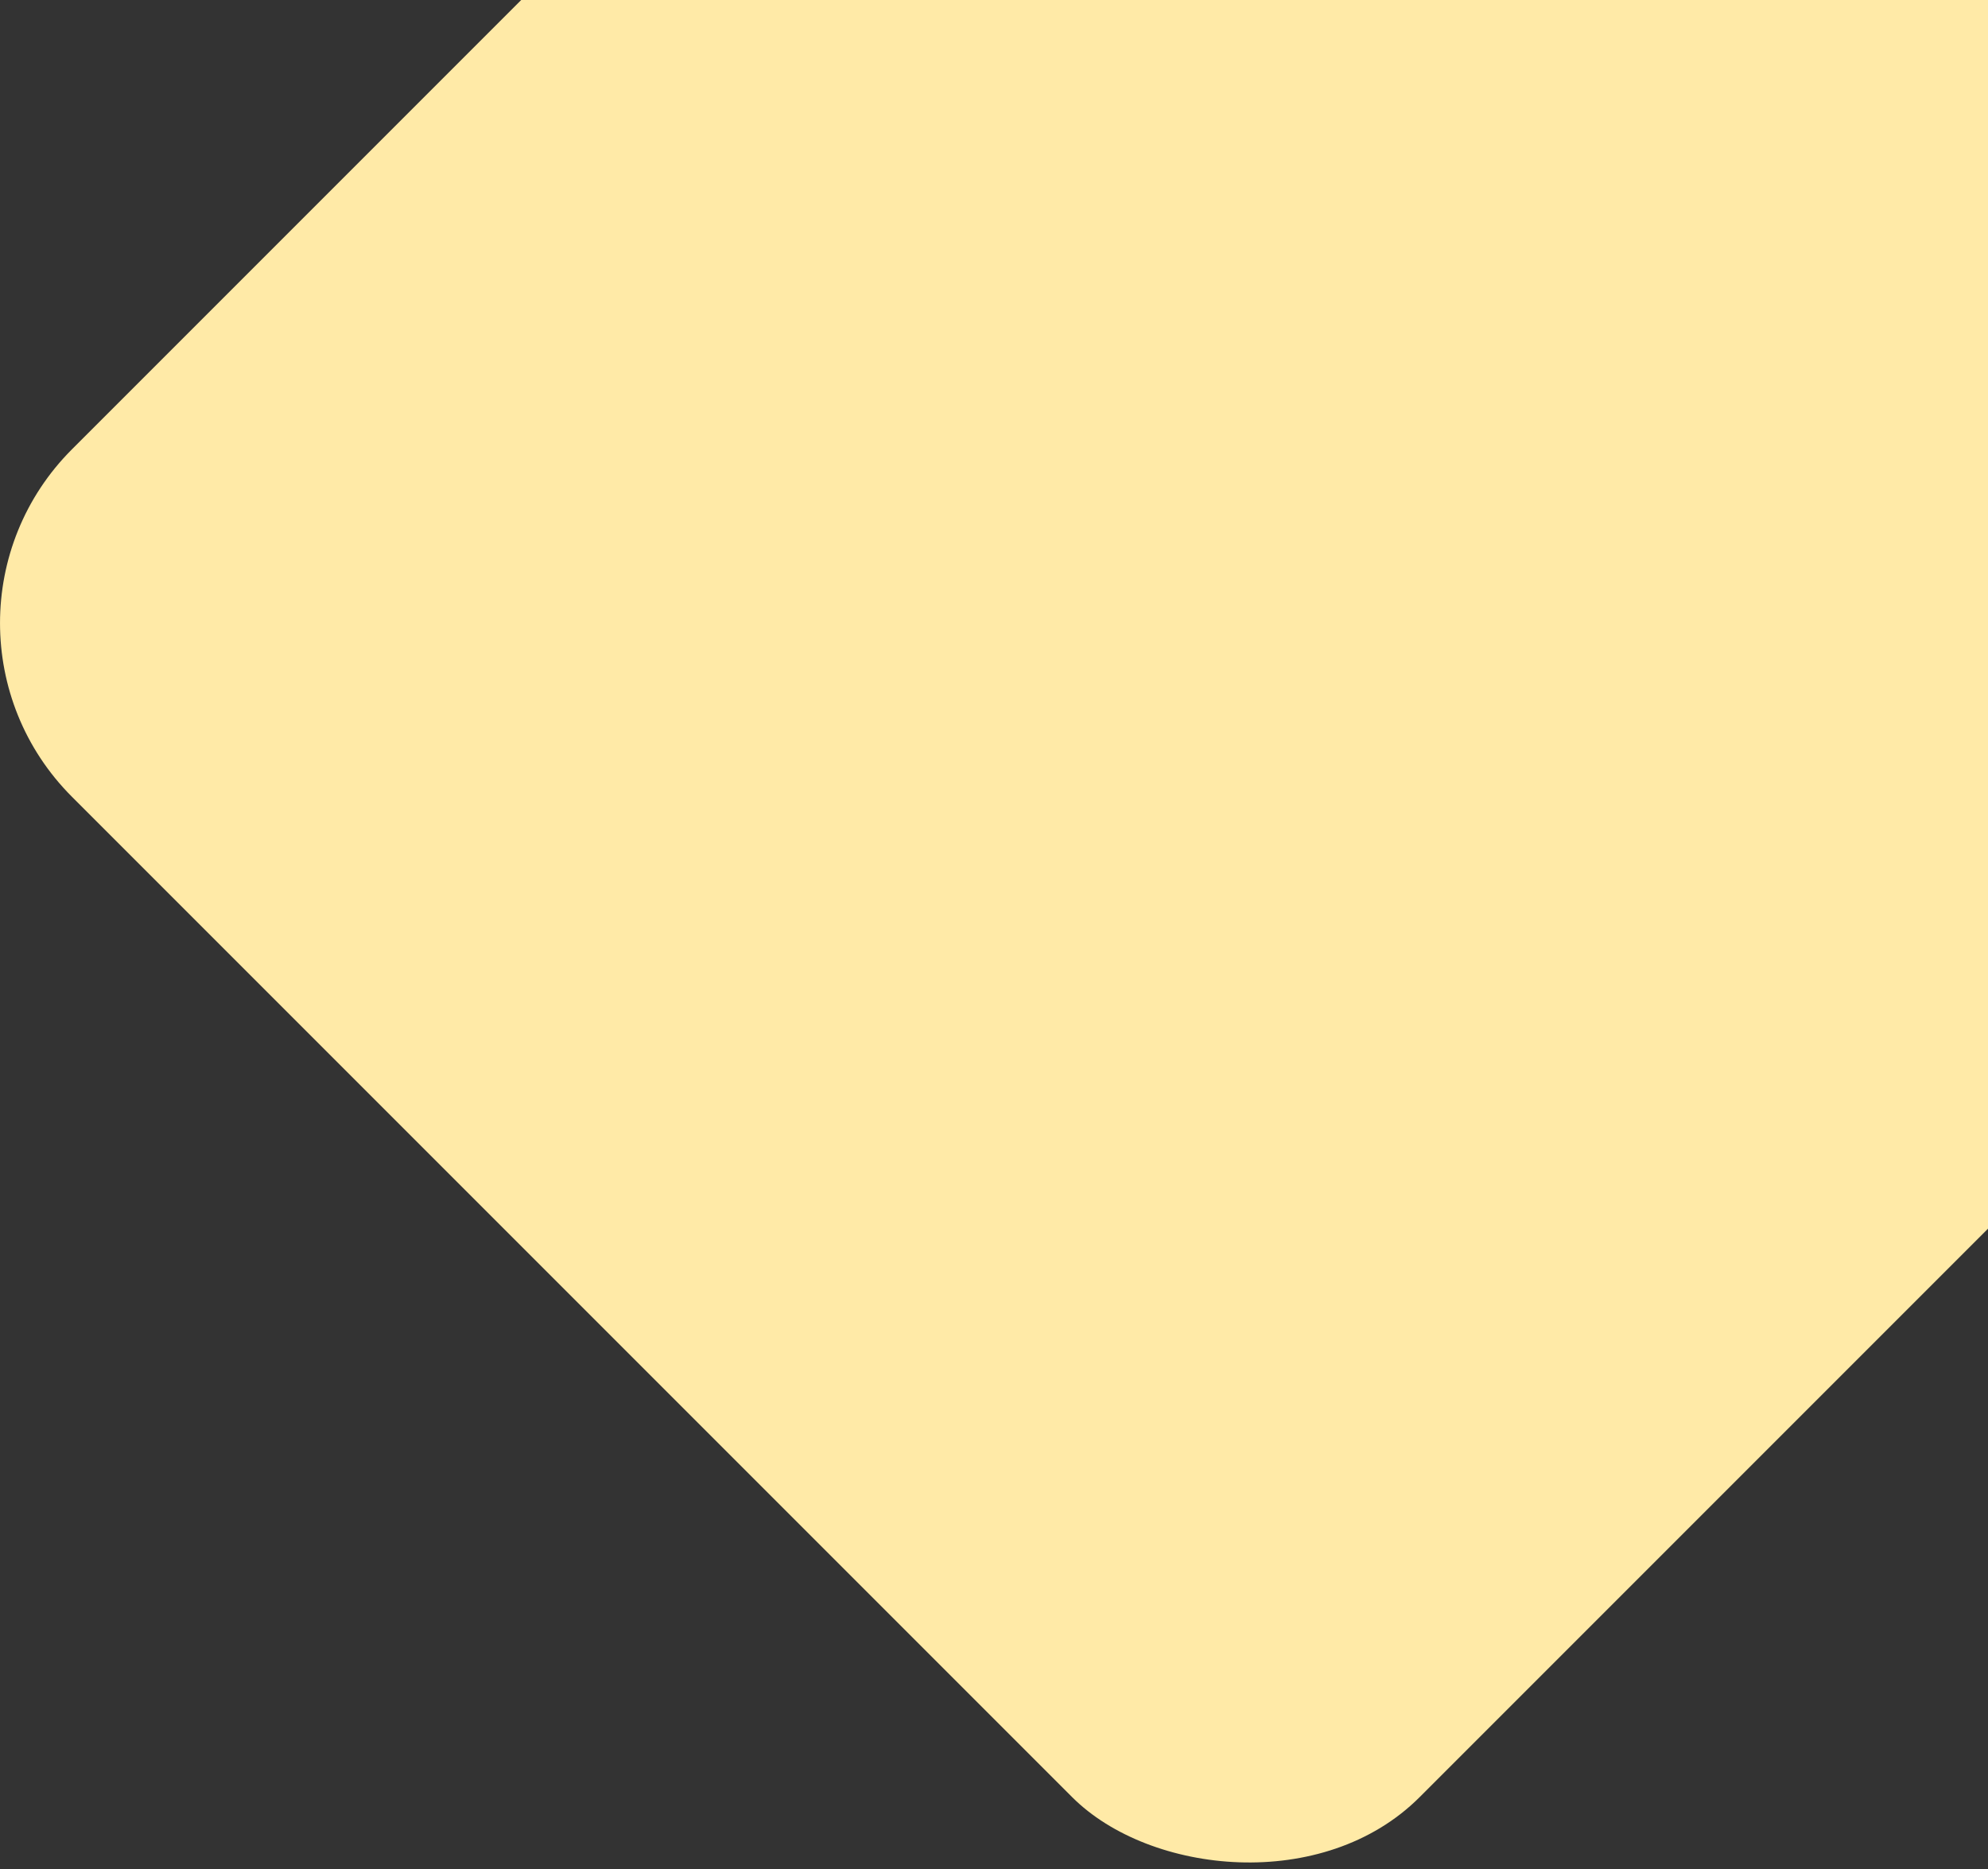<svg width="801" height="753" viewBox="0 0 801 753" fill="none" xmlns="http://www.w3.org/2000/svg">
<rect x="0" y="0" width="801" height="753" fill="#333333" stroke="none"/>
<rect x="-41" y="251" width="1376.03" height="767.907" rx="99" transform="rotate(-45 -41 251)" fill="#FFEAA7" opacity ="4"/>
</svg>
